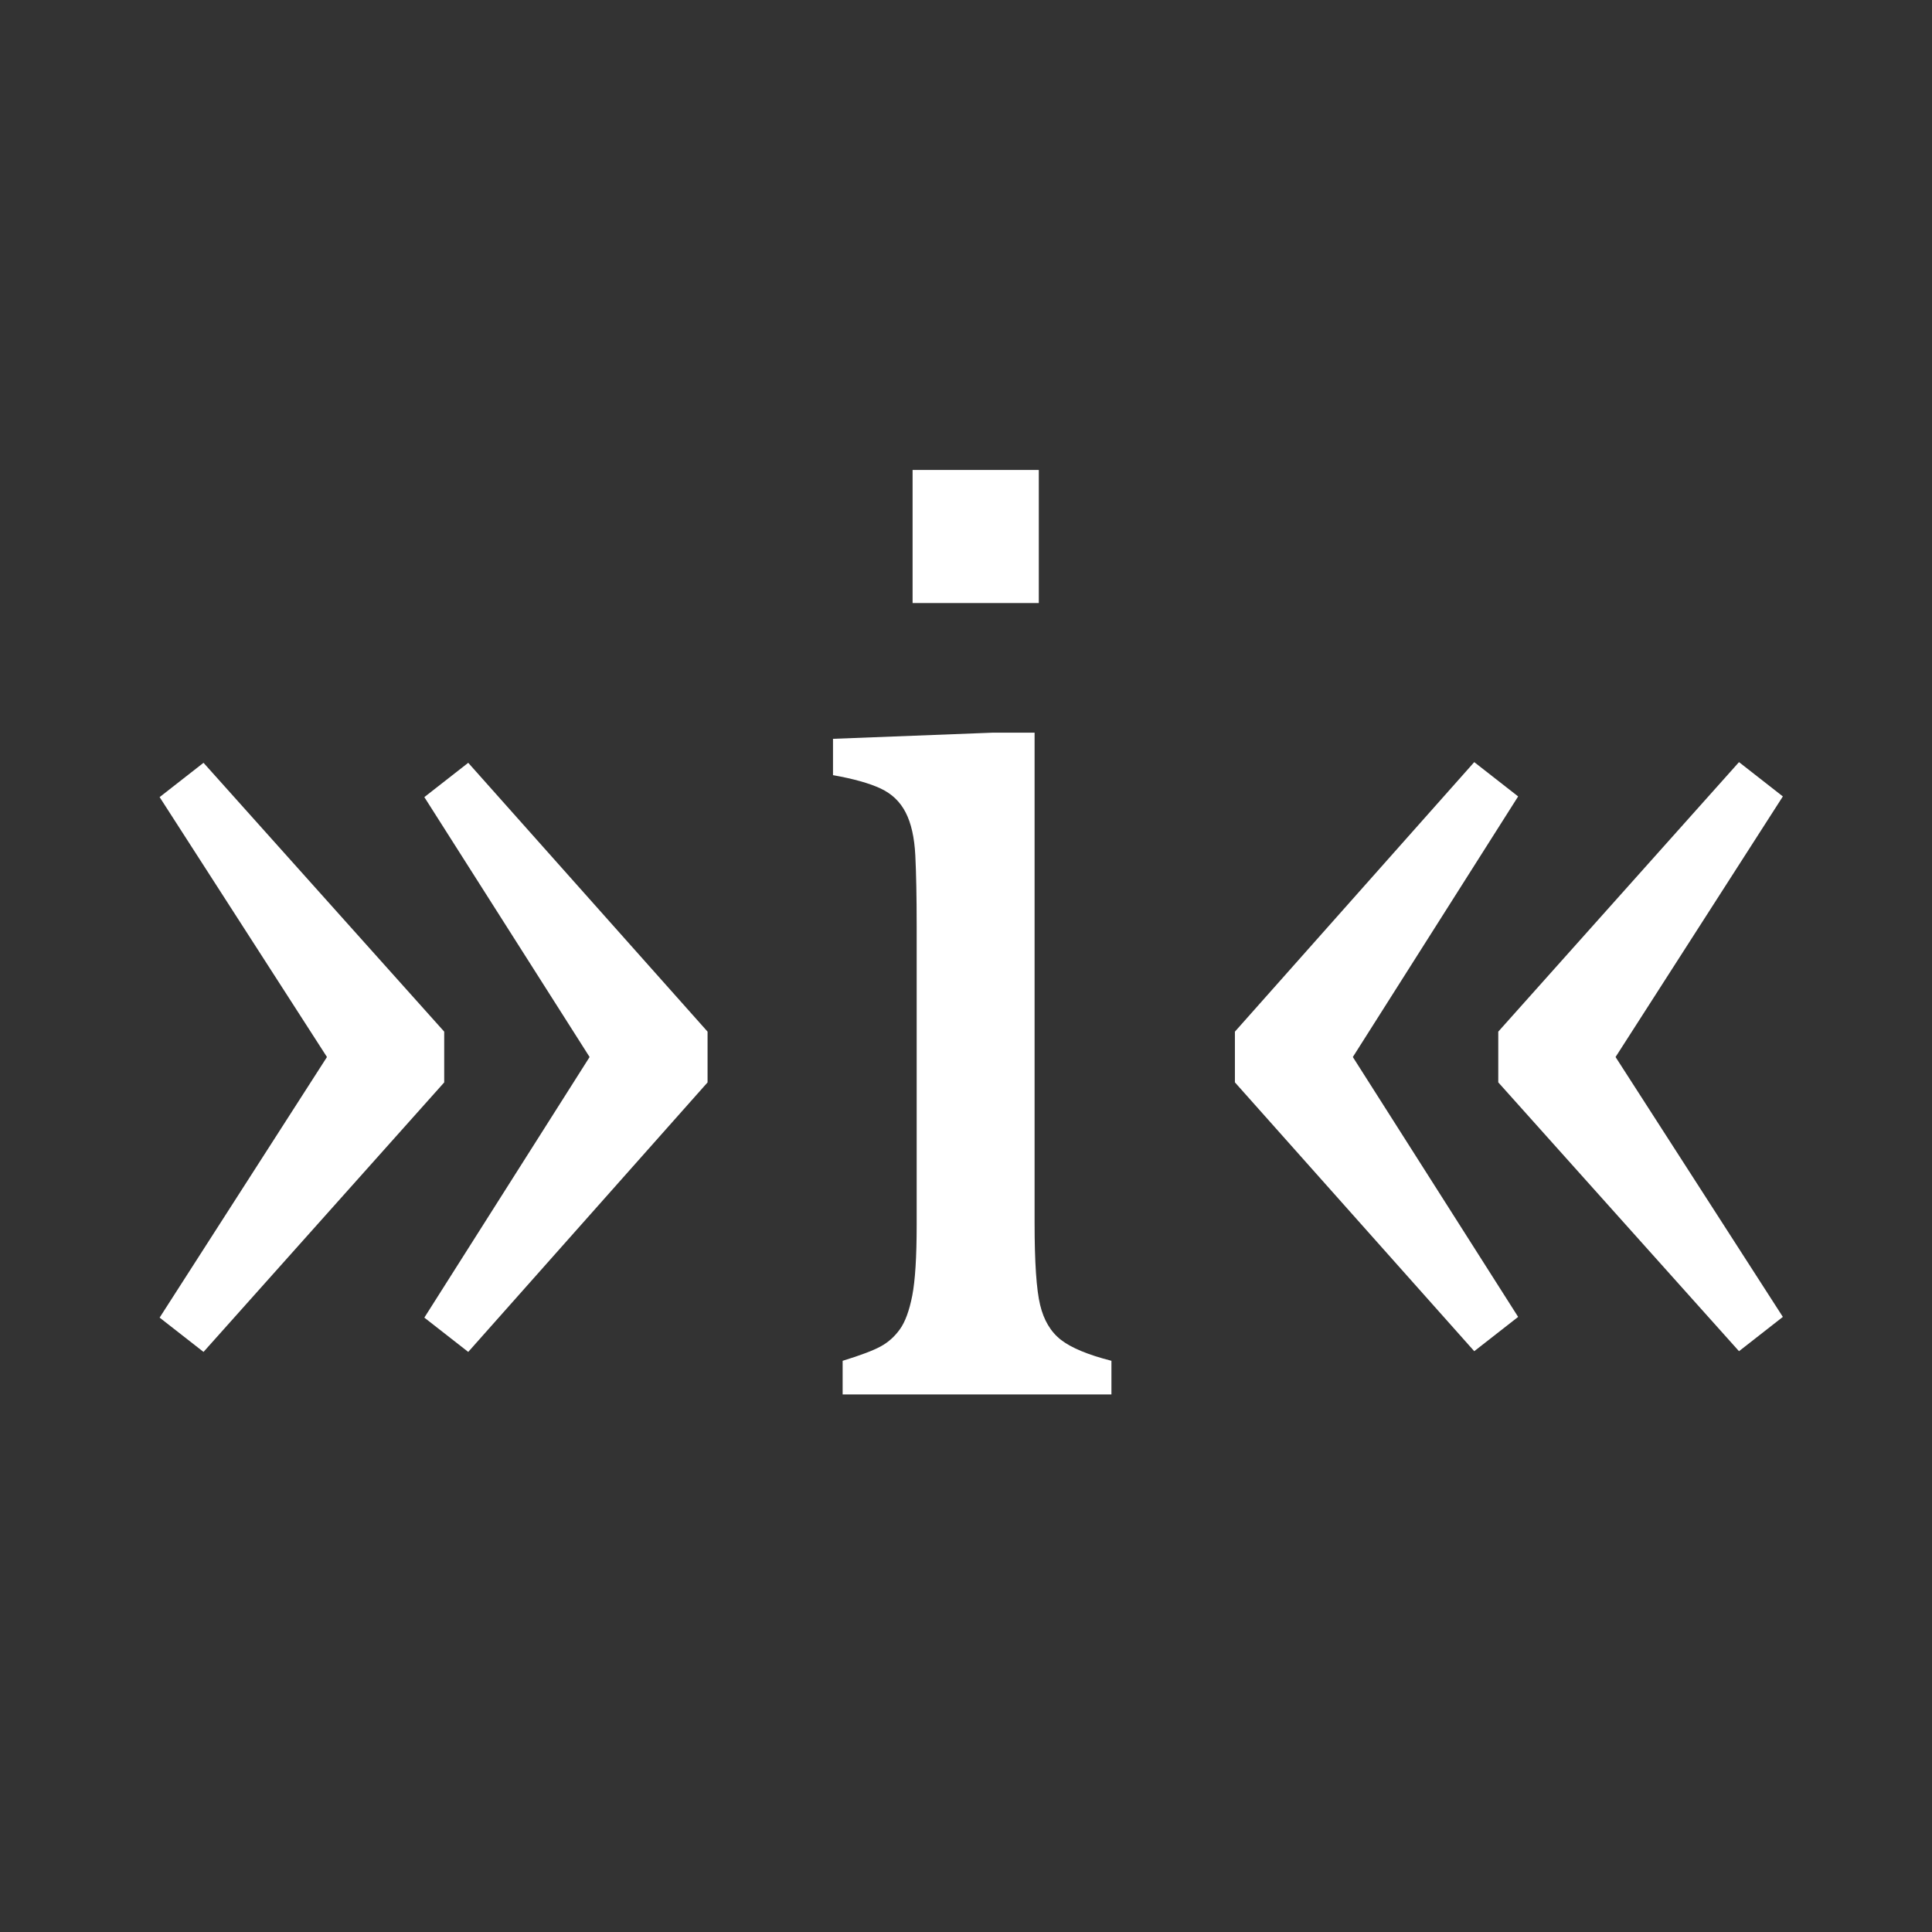 <?xml version="1.0" encoding="UTF-8" standalone="no"?>
<!-- Created with Inkscape (http://www.inkscape.org/) -->

<svg
   width="128"
   height="128"
   viewBox="0 0 33.867 33.867"
   version="1.1"
   id="svg1"
   inkscape:version="1.4.2 (ebf0e940, 2025-05-08)"
   sodipodi:docname="guillemets.svg"
   xmlns:inkscape="http://www.inkscape.org/namespaces/inkscape"
   xmlns:sodipodi="http://sodipodi.sourceforge.net/DTD/sodipodi-0.dtd"
   xmlns="http://www.w3.org/2000/svg"
   xmlns:svg="http://www.w3.org/2000/svg">
  <rect x="0" y="0" width="33.867" height="33.867" fill="#333333" stroke="none"/>
  <sodipodi:namedview
     id="namedview1"
     pagecolor="#505050"
     bordercolor="#eeeeee"
     borderopacity="1"
     inkscape:showpageshadow="0"
     inkscape:pageopacity="0"
     inkscape:pagecheckerboard="0"
     inkscape:deskcolor="#505050"
     inkscape:document-units="px"
     inkscape:zoom="2.9651697"
     inkscape:cx="16.187944"
     inkscape:cy="78.578976"
     inkscape:window-width="1728"
     inkscape:window-height="1387"
     inkscape:window-x="0"
     inkscape:window-y="25"
     inkscape:window-maximized="0"
     inkscape:current-layer="g15" />
  <defs
     id="defs1" />
  <g
     inkscape:label="Layer 1"
     inkscape:groupmode="layer"
     id="layer1">
    <g
       id="g15"
       transform="matrix(0.265,0,0,0.265,-40.451,7.641)">
      <g
         id="g1"
         transform="matrix(2.808,0,0,2.808,-448.614,-14.927)"
         style="fill:#ffffff">
        <path
           d="m 217.884,13.825 1.034,-0.808 5.67,6.333 v 1.196 l -5.67,6.349 -1.034,-0.808 3.942,-6.139 z m 6.236,0 1.034,-0.808 5.638,6.333 v 1.196 l -5.638,6.349 -1.034,-0.808 3.893,-6.139 z"
           id="path13"
           style="fill:#ffffff" />
        <path
           d="m 233.975,27.104 c 0.42,-0.129 0.719,-0.242 0.896,-0.339 0.178,-0.097 0.328,-0.231 0.452,-0.404 0.124,-0.173 0.221,-0.436 0.291,-0.792 0.069,-0.355 0.104,-0.91 0.104,-1.664 v -7.043 c 0,-0.689 -0.011,-1.244 -0.032,-1.664 -0.021,-0.42 -0.097,-0.757 -0.227,-1.01 -0.129,-0.253 -0.325,-0.441 -0.589,-0.565 -0.265,-0.124 -0.639,-0.229 -1.123,-0.315 v -0.856 l 3.764,-0.145 h 0.985 v 11.55 c 0,0.926 0.043,1.57 0.13,1.93 0.086,0.361 0.25,0.636 0.492,0.824 0.242,0.188 0.639,0.353 1.188,0.493 v 0.792 h -6.332 v -0.792 z m 4.62,-20.985 v 3.134 h -2.973 V 6.119 Z"
           id="path14"
           style="fill:#ffffff" />
        <path
           d="m 249.887,26.07 -1.034,0.808 -5.638,-6.333 V 19.35 l 5.638,-6.349 1.034,0.808 -3.894,6.139 z m 6.236,0 -1.033,0.808 -5.671,-6.333 V 19.35 l 5.671,-6.349 1.033,0.808 -3.941,6.139 z"
           id="path15"
           style="fill:#ffffff" />
      </g>
    </g>
  </g>
</svg>
